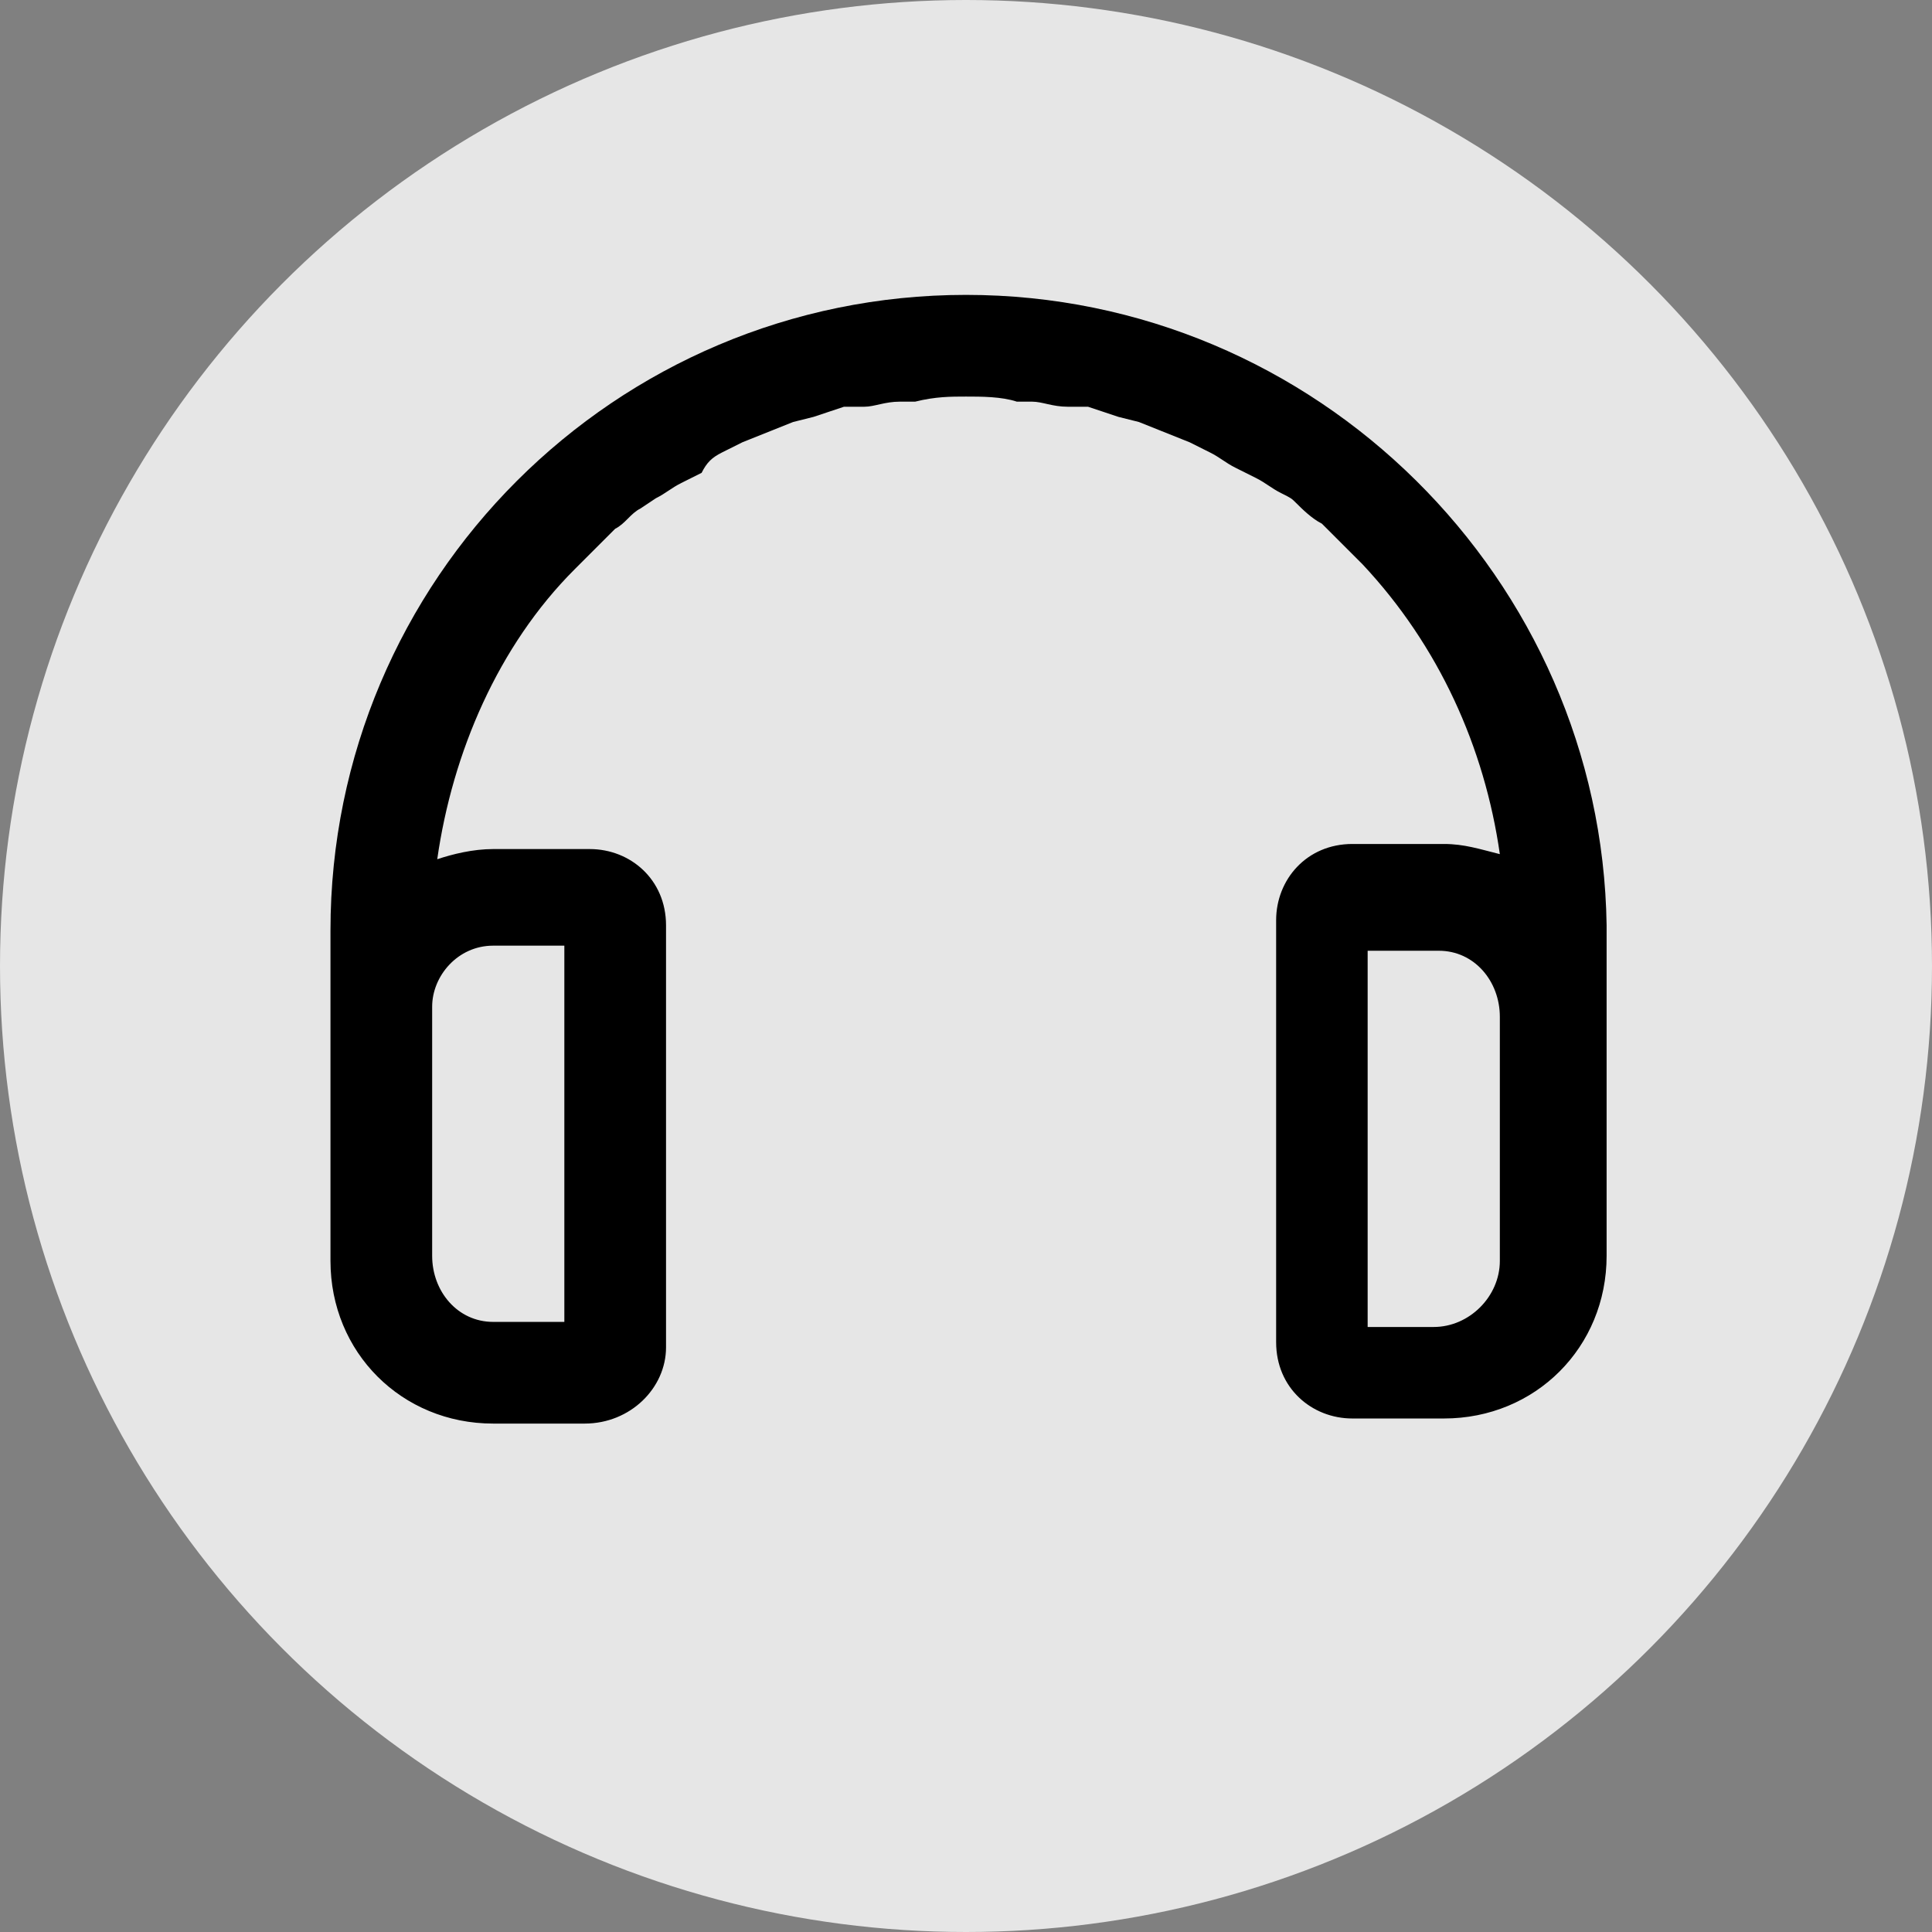 <?xml version="1.0" encoding="utf-8"?>
<!-- Generator: Adobe Illustrator 25.2.3, SVG Export Plug-In . SVG Version: 6.00 Build 0)  -->
<svg version="1.1" id="Layer_1" xmlns="http://www.w3.org/2000/svg" xmlns:xlink="http://www.w3.org/1999/xlink" x="0px" y="0px"
	 viewBox="0 0 38 38" style="enable-background:new 0 0 38 38;" xml:space="preserve">
<rect x="0" y="0" width="38" height="38" fill="#808080" stroke="none"/>
<style type="text/css">
	.st0{opacity:0.8;fill-rule:evenodd;clip-rule:evenodd;fill:#FFFFFF;enable-background:new    ;}
</style>
<g id="Page-1">
	<g id="Background-oval" transform="translate(56, 76)">
		<ellipse id="Oval-1" class="st0" cx="-37" cy="-57" rx="19" ry="19">
		</ellipse>
	</g>
</g>
<path d="M19,5.8c-6.9,0-12.5,5.6-12.5,12.5v6.5c0,1.8,1.4,3.2,3.2,3.2c0,0,0,0,0,0h1.8c0.9,0,1.6-0.7,1.6-1.5c0,0,0,0,0,0v-8.3
	c0-0.9-0.7-1.5-1.5-1.5c0,0,0,0,0,0H9.7c-0.4,0-0.8,0.1-1.1,0.2l0,0c0.3-2.1,1.2-4.2,2.7-5.7l0.1-0.1c0.2-0.2,0.3-0.3,0.5-0.5
	l0.2-0.2c0.2-0.1,0.3-0.3,0.5-0.4l0.3-0.2c0.2-0.1,0.3-0.2,0.5-0.3l0.4-0.2C13.9,9.1,14,9,14.2,8.9l0.4-0.2l0.5-0.2l0.5-0.2L16,8.2
	L16.6,8L17,8c0.2,0,0.4-0.1,0.7-0.1l0.3,0c0.4-0.1,0.7-0.1,1-0.1s0.7,0,1,0.1l0.3,0c0.2,0,0.4,0.1,0.7,0.1L21.4,8L22,8.2l0.4,0.1
	l0.5,0.2l0.5,0.2l0.4,0.2C24,9,24.1,9.1,24.3,9.2l0.4,0.2c0.2,0.1,0.3,0.2,0.5,0.3s0.2,0.1,0.3,0.2c0.1,0.1,0.3,0.3,0.5,0.4l0.2,0.2
	c0.2,0.2,0.3,0.3,0.5,0.5l0.1,0.1c1.5,1.6,2.4,3.6,2.7,5.7l0,0c-0.4-0.1-0.7-0.2-1.1-0.2h-1.8c-0.9,0-1.5,0.7-1.5,1.5l0,0v8.3
	c0,0.9,0.7,1.5,1.5,1.5h1.8c1.8,0,3.2-1.4,3.2-3.2c0,0,0,0,0,0v-6.5C31.5,11.4,25.9,5.8,19,5.8z M9.7,18.6h1.4V26H9.7
	c-0.7,0-1.2-0.6-1.2-1.3v-4.9C8.5,19.2,9,18.6,9.7,18.6z M29.5,24.8c0,0.7-0.6,1.3-1.3,1.3h-1.3v-7.4h1.4c0.7,0,1.2,0.6,1.2,1.3
	V24.8z"/>
</svg>
